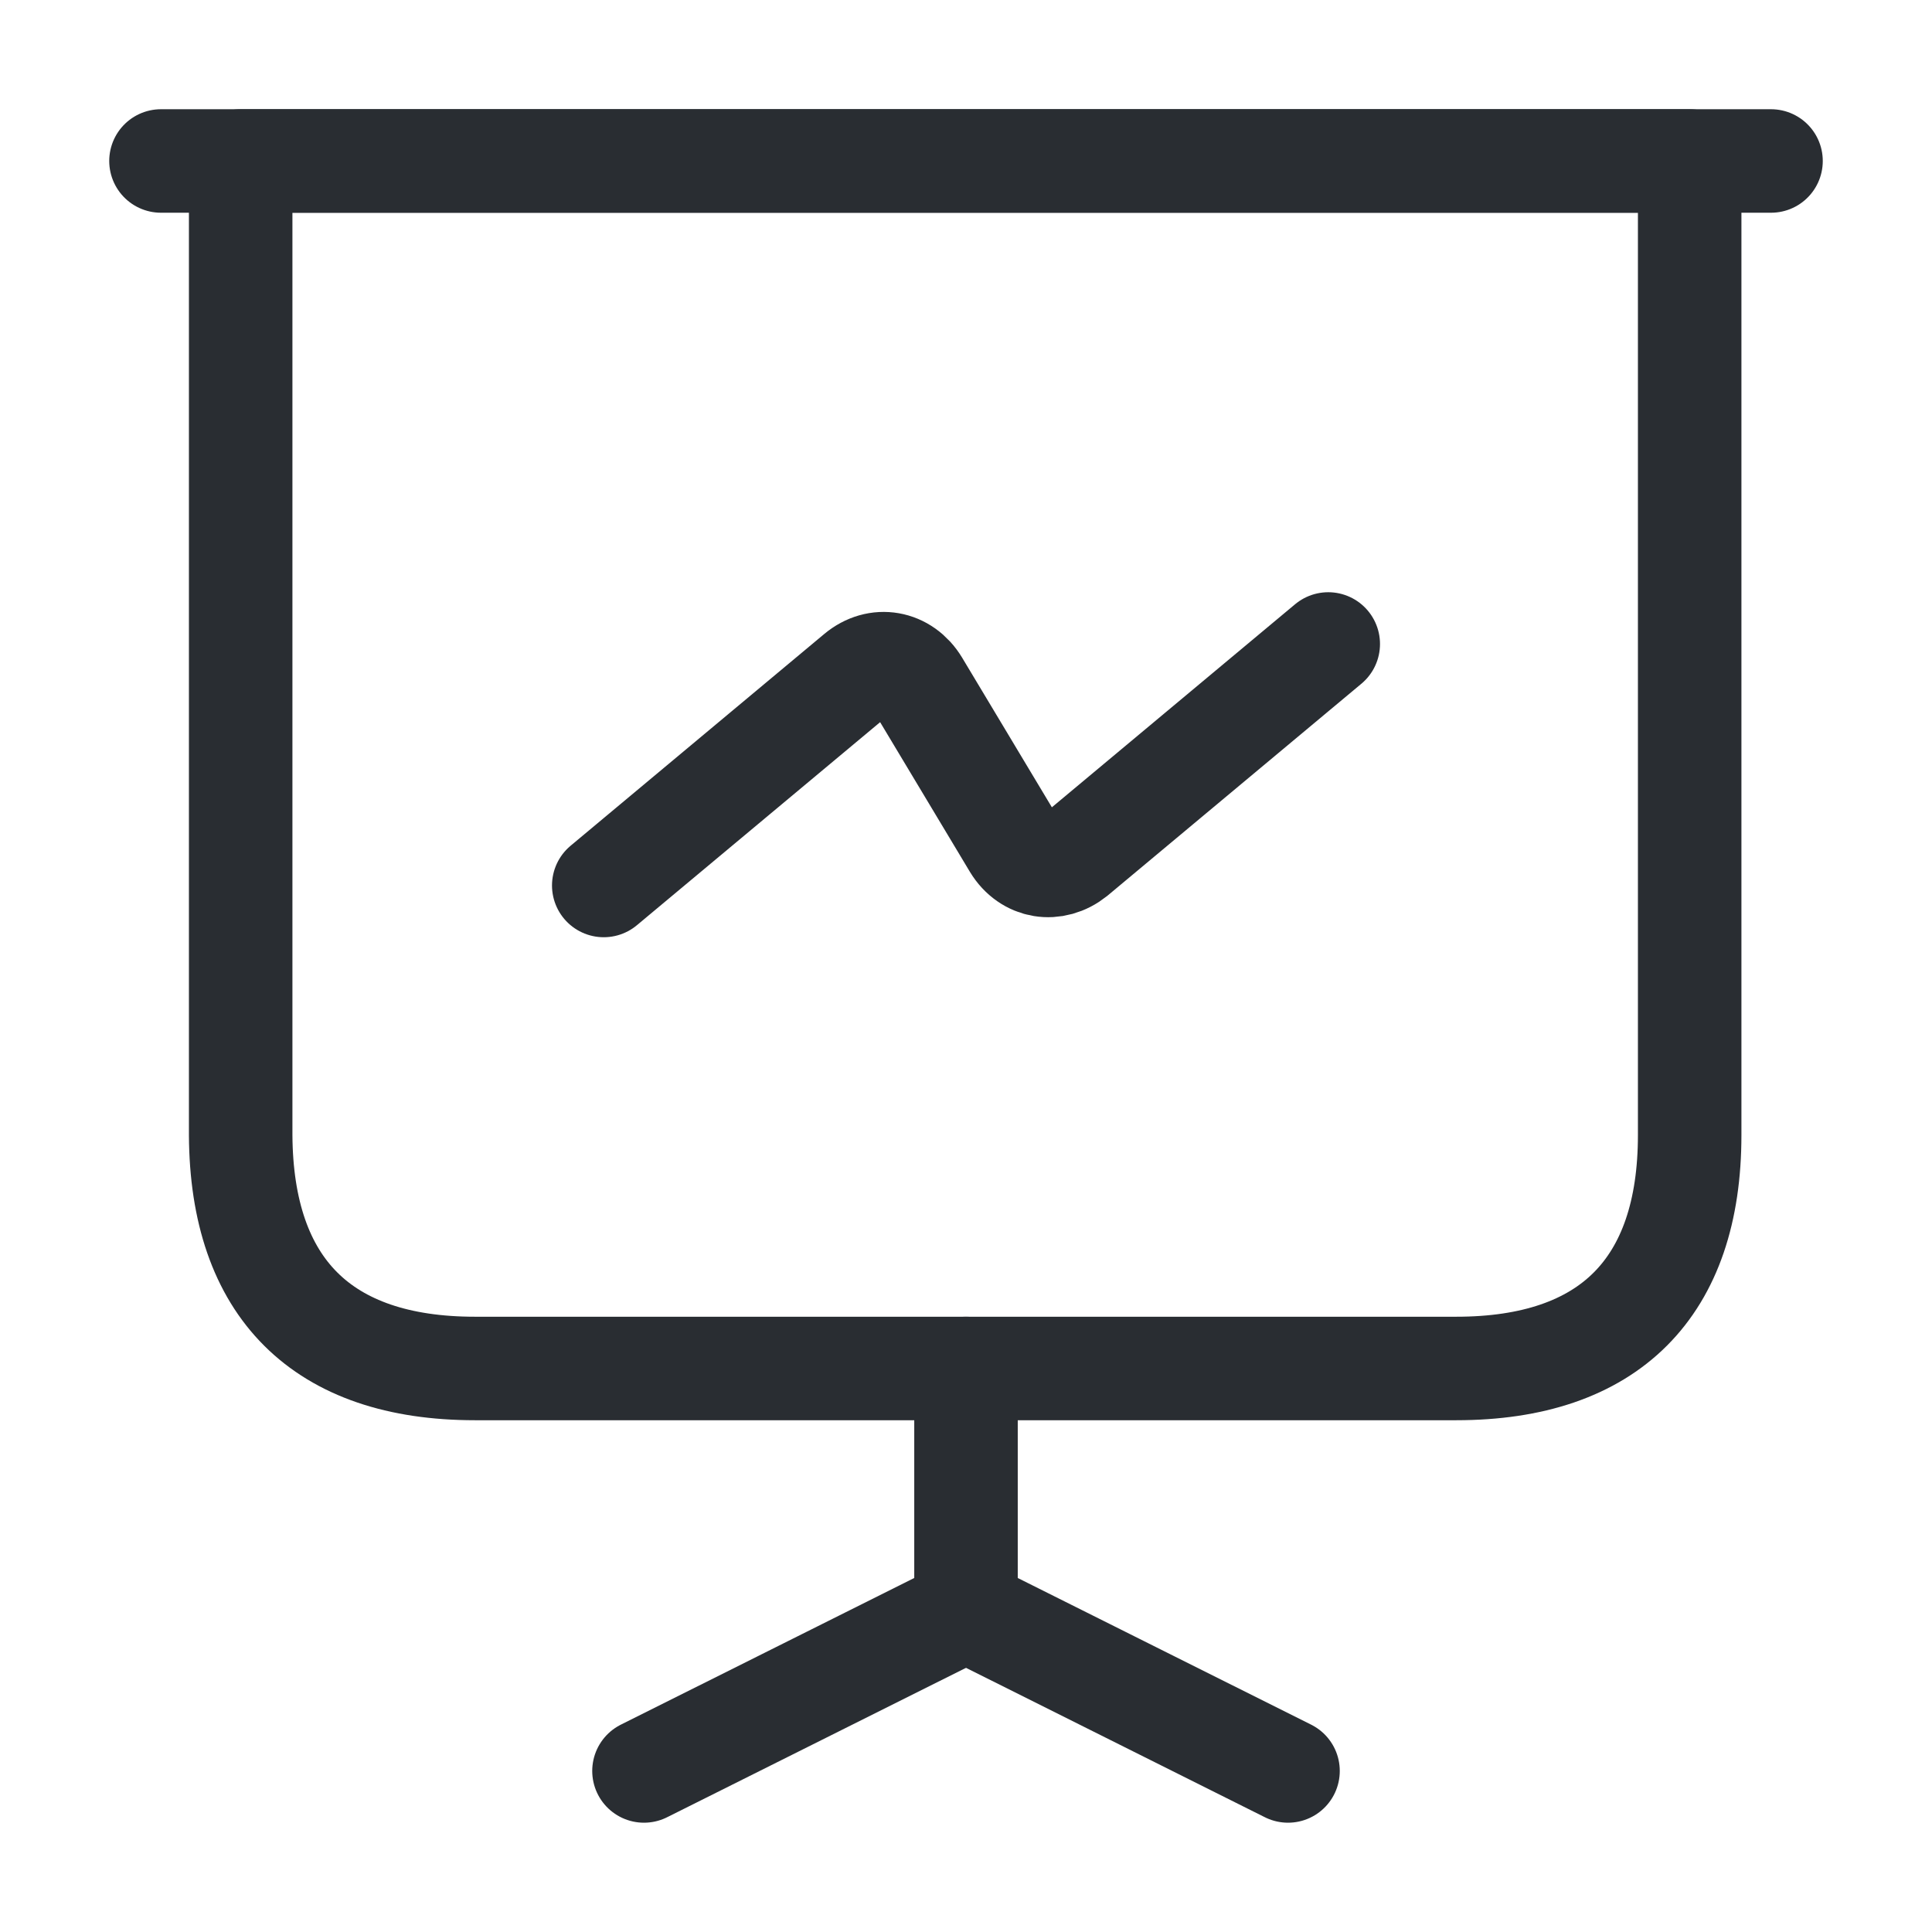 <svg width="28" height="28" viewBox="0 0 28 28" fill="none" xmlns="http://www.w3.org/2000/svg">
<path d="M6.883 19.833H21.105C23.322 19.833 24.488 18.666 24.488 16.45V2.333H3.488V16.45C3.5 18.666 4.667 19.833 6.883 19.833Z" stroke="#292D32" stroke-width="1.5" stroke-miterlimit="10" stroke-linecap="round" stroke-linejoin="round"/>
<path d="M2.333 2.333H25.667" stroke="#292D32" stroke-width="1.5" stroke-miterlimit="10" stroke-linecap="round" stroke-linejoin="round"/>
<path d="M9.333 25.666L14 23.333V19.833" stroke="#292D32" stroke-width="1.5" stroke-miterlimit="10" stroke-linecap="round" stroke-linejoin="round"/>
<path d="M18.667 25.666L14 23.333" stroke="#292D32" stroke-width="1.5" stroke-miterlimit="10" stroke-linecap="round" stroke-linejoin="round"/>
<path d="M8.75 12.833L12.425 9.765C12.717 9.52 13.102 9.59 13.3 9.916L14.7 12.25C14.898 12.576 15.283 12.635 15.575 12.401L19.25 9.333" stroke="#292D32" stroke-width="1.5" stroke-miterlimit="10" stroke-linecap="round" stroke-linejoin="round"/>
</svg>
